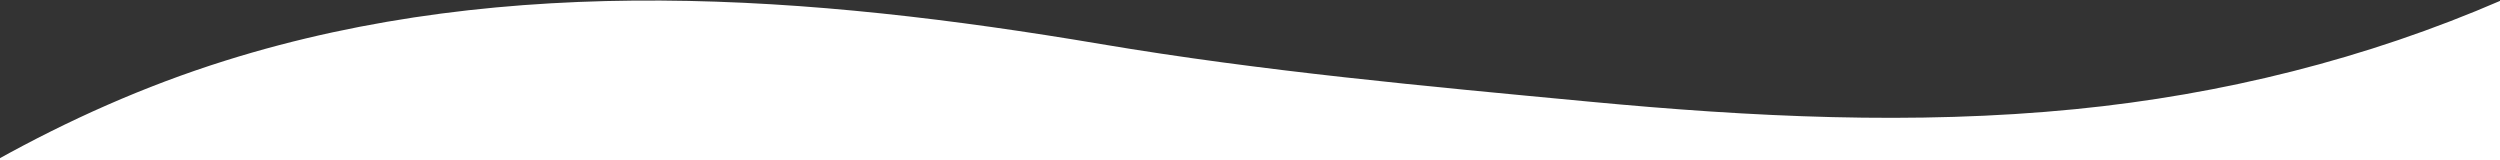 <?xml version="1.0" encoding="UTF-8"?>
<svg viewBox="0 0 1920 123" version="1.1" xmlns="http://www.w3.org/2000/svg" xmlns:xlink="http://www.w3.org/1999/xlink">
    <rect x="0" y="0" width="1920" height="123" fill="#333333" stroke="none"/>
    <!-- Generator: Sketch 49.2 (51160) - http://www.bohemiancoding.com/sketch -->
    <desc>Created with Sketch.</desc>
    <g id="Page-1" stroke="none" stroke-width="1" fill="none" fill-rule="evenodd">
        <g id="1_c" transform="translate(0, -449)">

            <g id="promoSvg" transform="translate(-7160, -1495)">

                <path d="M9081,1944.282 L9081,2191 L7157,2191 L7157,2067.103 C6997.532,2155.813 6862.166,2283.088 6722.649,2402.595 C6613.221,2496.333 6492.627,2570.92 6349.331,2598.655 C6215.142,2624.625 6086.562,2593.99 5962.87,2541.289 C5858.917,2496.998 5759.639,2441.103 5650.988,2408.505 C5544.883,2376.67 5433.794,2371.13 5325.244,2393.481 C5097.169,2440.414 4902.36,2587.32 4727.769,2733.874 C4522.215,2906.426 4338.978,3099.973 4112.678,3247.608 C3880.97,3398.785 3620.151,3498.118 3341.078,3500.765 C3142.317,3502.644 2945.935,3461.628 2751.998,3422.679 C2709.326,3414.107 2666.23,3405.536 2622.848,3397.411 L0.337,2252.11 C2476.119,1568.983 4287.859,1105.936 5435.556,862.969 C6583.253,620.001 8316.982,332.473 10636.743,0.383 L14100.751,799.531 L13761.945,2652.389 C13680.448,2674.246 13597.676,2691.914 13513.84,2704.966 C12972.903,2789.21 12417.469,2664.188 11931.011,2422.485 C11796.917,2355.864 11667.888,2279.05 11545.821,2192.3 C11426.34,2107.404 11319.576,2006.263 11210.532,1908.67 C11002.248,1722.206 10782.55,1547.025 10510.746,1465.211 C10328.145,1410.258 10138.666,1405.87 9956.162,1462.937 C9767.285,1521.983 9598.923,1632.565 9433.385,1738.036 C9331.192,1803.144 9229.341,1873.464 9120.134,1926.345 C9107.199,1932.608 9094.152,1938.586 9081,1944.282 Z M9081,1944.282 L9081,1495 L7157,1495 L7157,2067.103 C7212.327,2036.325 7270.555,2010.19 7332.865,1990.631 C7551.234,1922.079 7782.966,1940.256 8005.339,1977.813 C8129.098,1998.707 8256.023,2010.305 8380.987,2022.103 C8504.842,2033.795 8629.766,2040.099 8753.82,2027.841 C8866.707,2016.685 8977.101,1989.284 9081,1944.282 Z" fill="#FFFFFF"></path>
            </g>

        </g>
    </g>
</svg>
